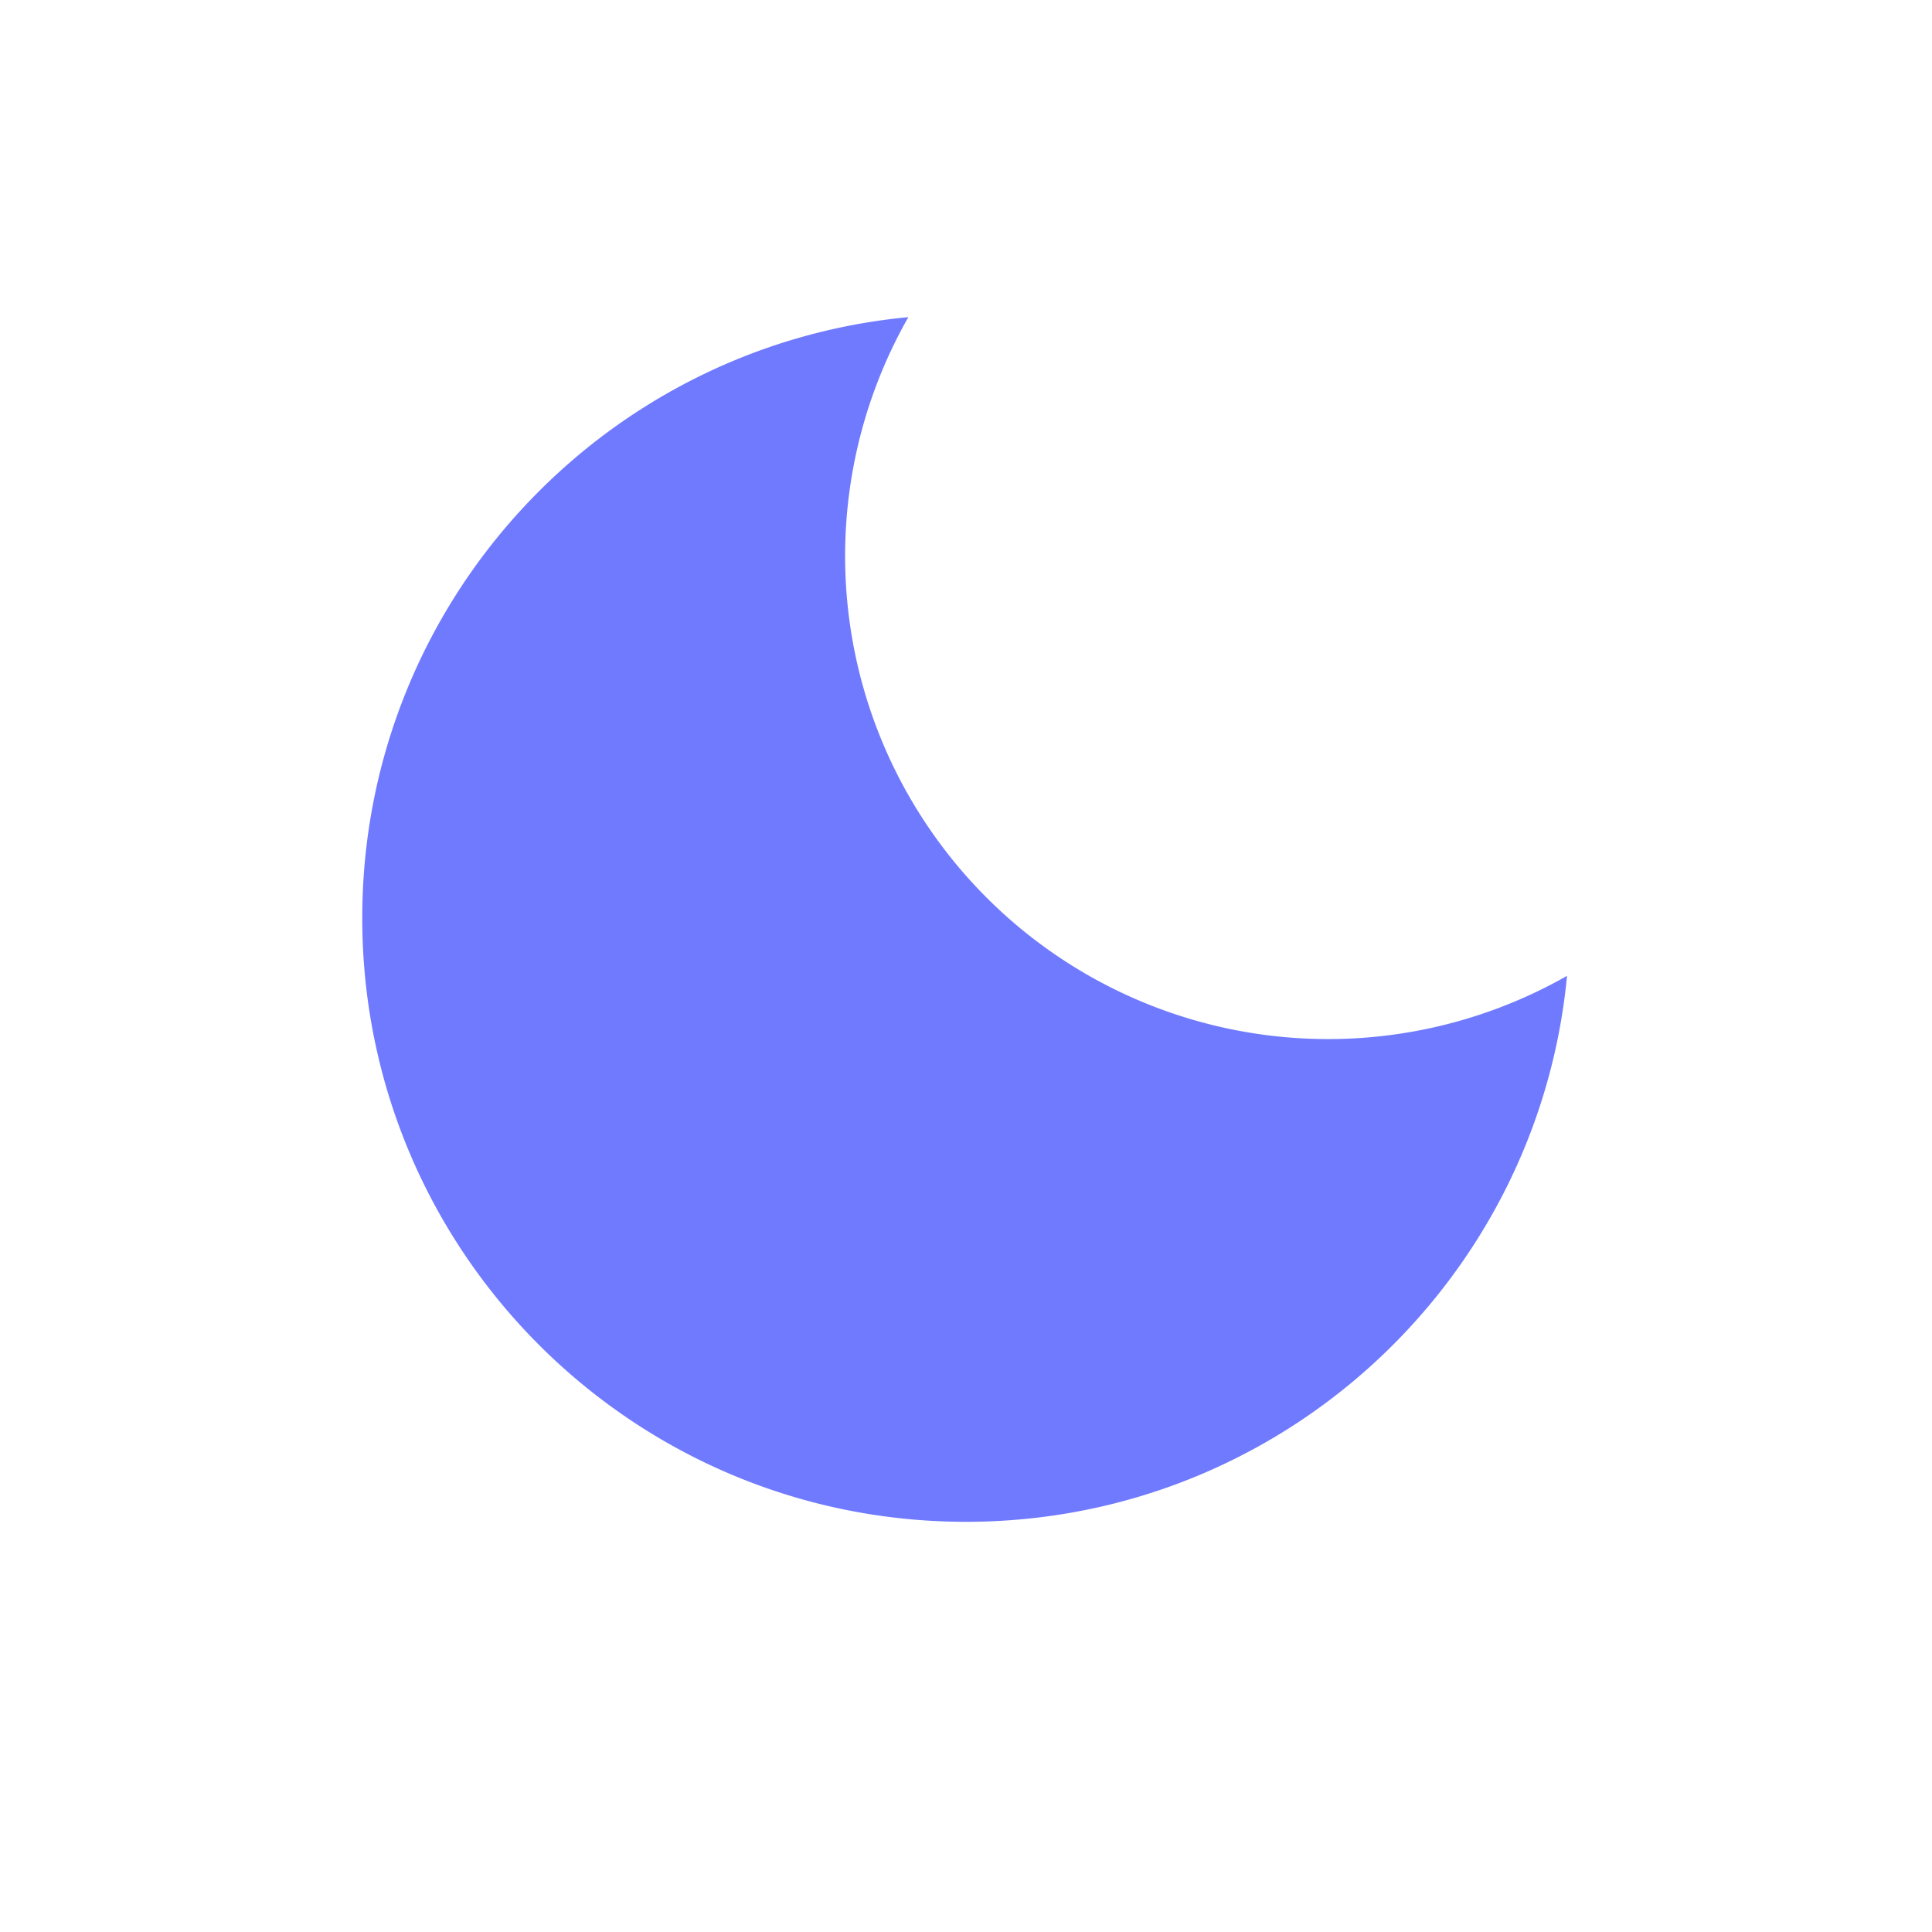 <svg xmlns='http://www.w3.org/2000/svg' width='32' height='32' fill='none' viewBox='0 0 32 32'><path fill='#707AFF' d='M25.955 16.163a8 8 0 01-10.91-10.91C9.97 5.732 6 10.005 6 15.206c0 5.523 4.477 10 10 10 5.2 0 9.474-3.97 9.955-9.044z'/></svg>
